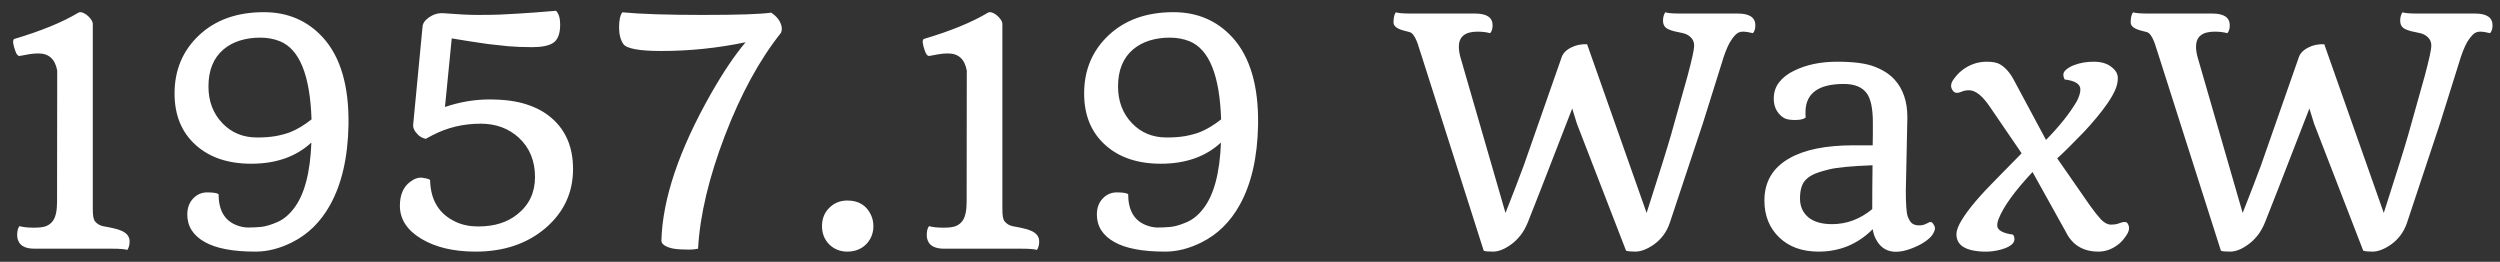 <svg width="191" height="20" viewBox="0 0 191 20" fill="none" xmlns="http://www.w3.org/2000/svg">
<rect x="0" y="0" width="191" height="20" fill="#333333" stroke="none"/>
<path d="M9.727 19.094C9.539 19.031 9.152 19 8.566 19H2.648C1.984 19 1.57 18.805 1.406 18.414C1.344 18.273 1.312 18.125 1.312 17.969C1.312 17.641 1.371 17.41 1.488 17.277C1.762 17.355 2.129 17.395 2.59 17.395C3.051 17.395 3.379 17.348 3.574 17.254C3.777 17.16 3.938 17.027 4.055 16.855C4.258 16.559 4.359 16.082 4.359 15.426L4.371 5.395C4.215 4.52 3.734 4.082 2.93 4.082C2.703 4.082 2.469 4.102 2.227 4.141C2.227 4.141 1.996 4.184 1.535 4.27C1.387 4.301 1.266 4.176 1.172 3.895C0.984 3.379 0.953 3.074 1.078 2.98C3.109 2.379 4.742 1.711 5.977 0.977C6.008 0.945 6.066 0.93 6.152 0.93C6.238 0.93 6.336 0.961 6.445 1.023C6.562 1.086 6.668 1.164 6.762 1.258C6.98 1.477 7.09 1.664 7.09 1.82V16.012C7.09 16.457 7.141 16.75 7.242 16.891C7.406 17.102 7.629 17.234 7.91 17.289C8.191 17.336 8.445 17.387 8.672 17.441C8.906 17.488 9.117 17.555 9.305 17.641C9.703 17.82 9.902 18.09 9.902 18.449C9.902 18.715 9.844 18.93 9.727 19.094ZM23.789 10.891C22.625 11.969 21.094 12.508 19.195 12.508C17.43 12.508 16.02 12.035 14.965 11.09C13.879 10.121 13.336 8.805 13.336 7.141C13.336 5.359 13.953 3.883 15.188 2.711C16.445 1.523 18.102 0.93 20.156 0.93C21.992 0.93 23.5 1.578 24.68 2.875C26.023 4.359 26.672 6.582 26.625 9.543C26.578 12.027 26.109 14.066 25.219 15.66C24.5 16.957 23.527 17.91 22.301 18.52C21.363 18.988 20.441 19.223 19.535 19.223C18.629 19.223 17.863 19.16 17.238 19.035C16.613 18.918 16.086 18.738 15.656 18.496C14.758 17.996 14.309 17.293 14.309 16.387C14.309 15.895 14.453 15.492 14.742 15.18C15.039 14.859 15.402 14.699 15.832 14.699C16.262 14.699 16.551 14.742 16.699 14.828C16.699 16.047 17.148 16.836 18.047 17.195C18.359 17.32 18.664 17.383 18.961 17.383C19.266 17.383 19.594 17.367 19.945 17.336C20.297 17.297 20.707 17.176 21.176 16.973C21.645 16.77 22.062 16.43 22.43 15.953C23.25 14.906 23.703 13.219 23.789 10.891ZM19.641 10.504C20.172 10.504 20.645 10.469 21.059 10.398C21.48 10.32 21.855 10.219 22.184 10.094C22.707 9.883 23.246 9.559 23.801 9.121C23.691 5.762 22.891 3.773 21.398 3.156C20.938 2.969 20.43 2.875 19.875 2.875C19.328 2.875 18.812 2.949 18.328 3.098C17.852 3.246 17.434 3.473 17.074 3.777C16.309 4.426 15.926 5.367 15.926 6.602C15.926 7.734 16.281 8.672 16.992 9.414C17.688 10.141 18.57 10.504 19.641 10.504ZM33.996 8.172C35.129 7.789 36.258 7.598 37.383 7.598C38.516 7.598 39.461 7.723 40.219 7.973C40.977 8.215 41.617 8.562 42.141 9.016C43.234 9.961 43.781 11.258 43.781 12.906C43.781 14.719 43.078 16.227 41.672 17.43C40.266 18.625 38.488 19.223 36.34 19.223C34.652 19.223 33.266 18.895 32.18 18.238C31.094 17.582 30.551 16.742 30.551 15.719C30.551 14.891 30.812 14.281 31.336 13.891C31.68 13.633 32.004 13.531 32.309 13.586C32.613 13.633 32.797 13.688 32.859 13.75C32.891 15.289 33.543 16.355 34.816 16.949C35.316 17.184 35.883 17.301 36.516 17.301C37.156 17.301 37.723 17.223 38.215 17.066C38.715 16.91 39.16 16.672 39.551 16.352C40.434 15.641 40.875 14.699 40.875 13.527C40.875 12.285 40.461 11.281 39.633 10.516C38.852 9.805 37.883 9.449 36.727 9.449C35.398 9.449 34.172 9.742 33.047 10.328L32.52 10.609C32.293 10.555 32.102 10.453 31.945 10.305C31.656 10.023 31.531 9.75 31.57 9.484L32.273 2.137C32.273 1.871 32.383 1.648 32.602 1.469C32.992 1.125 33.426 0.973 33.902 1.012C34.98 1.098 35.852 1.141 36.516 1.141C37.18 1.141 37.723 1.133 38.145 1.117C38.566 1.102 39.004 1.078 39.457 1.047L40.875 0.953C41.367 0.914 41.902 0.871 42.48 0.824C42.691 1.035 42.797 1.387 42.797 1.879C42.797 2.566 42.621 3.031 42.27 3.273C41.934 3.492 41.402 3.602 40.676 3.602C39.949 3.602 39.332 3.578 38.824 3.531C38.324 3.484 37.816 3.43 37.301 3.367C36.793 3.297 36.297 3.223 35.812 3.145L34.512 2.934L33.996 8.172ZM47.543 0.941C48.941 1.074 50.996 1.141 53.707 1.141C56.418 1.141 58.152 1.082 58.91 0.965C59.363 1.254 59.633 1.617 59.719 2.055C59.742 2.203 59.727 2.352 59.672 2.5C58.031 4.562 56.605 7.172 55.395 10.328C54.16 13.547 53.473 16.438 53.332 19C53.129 19.047 52.902 19.07 52.652 19.07C52.16 19.07 51.766 19.047 51.469 19C51.18 18.945 50.949 18.863 50.777 18.754C50.605 18.637 50.523 18.512 50.531 18.379C50.617 15.191 51.883 11.445 54.328 7.141C55.25 5.523 56.129 4.219 56.965 3.227C54.848 3.672 52.699 3.895 50.52 3.895C48.848 3.895 47.883 3.719 47.625 3.367C47.406 3.047 47.297 2.621 47.297 2.09C47.297 1.551 47.379 1.168 47.543 0.941ZM62.801 17.277C62.801 16.715 62.984 16.25 63.352 15.883C63.727 15.508 64.188 15.32 64.734 15.32C65.625 15.32 66.238 15.711 66.574 16.492C66.676 16.734 66.727 16.996 66.727 17.277C66.727 17.824 66.539 18.289 66.164 18.672C65.789 19.039 65.312 19.223 64.734 19.223C64.188 19.223 63.727 19.039 63.352 18.672C62.984 18.297 62.801 17.832 62.801 17.277ZM79.219 19.094C79.031 19.031 78.644 19 78.059 19H72.141C71.477 19 71.062 18.805 70.898 18.414C70.836 18.273 70.805 18.125 70.805 17.969C70.805 17.641 70.863 17.41 70.981 17.277C71.254 17.355 71.621 17.395 72.082 17.395C72.543 17.395 72.871 17.348 73.066 17.254C73.269 17.16 73.43 17.027 73.547 16.855C73.75 16.559 73.852 16.082 73.852 15.426L73.863 5.395C73.707 4.52 73.227 4.082 72.422 4.082C72.195 4.082 71.961 4.102 71.719 4.141C71.719 4.141 71.488 4.184 71.027 4.27C70.879 4.301 70.758 4.176 70.664 3.895C70.477 3.379 70.445 3.074 70.57 2.98C72.602 2.379 74.234 1.711 75.469 0.977C75.5 0.945 75.559 0.93 75.644 0.93C75.731 0.93 75.828 0.961 75.938 1.023C76.055 1.086 76.16 1.164 76.254 1.258C76.473 1.477 76.582 1.664 76.582 1.82V16.012C76.582 16.457 76.633 16.75 76.734 16.891C76.898 17.102 77.121 17.234 77.402 17.289C77.684 17.336 77.938 17.387 78.164 17.441C78.398 17.488 78.609 17.555 78.797 17.641C79.195 17.82 79.394 18.09 79.394 18.449C79.394 18.715 79.336 18.93 79.219 19.094ZM93.281 10.891C92.117 11.969 90.586 12.508 88.688 12.508C86.922 12.508 85.512 12.035 84.457 11.09C83.371 10.121 82.828 8.805 82.828 7.141C82.828 5.359 83.445 3.883 84.68 2.711C85.938 1.523 87.594 0.93 89.648 0.93C91.484 0.93 92.992 1.578 94.172 2.875C95.516 4.359 96.164 6.582 96.117 9.543C96.07 12.027 95.602 14.066 94.711 15.66C93.992 16.957 93.019 17.91 91.793 18.52C90.856 18.988 89.934 19.223 89.027 19.223C88.121 19.223 87.356 19.16 86.731 19.035C86.106 18.918 85.578 18.738 85.148 18.496C84.25 17.996 83.801 17.293 83.801 16.387C83.801 15.895 83.945 15.492 84.234 15.18C84.531 14.859 84.894 14.699 85.324 14.699C85.754 14.699 86.043 14.742 86.191 14.828C86.191 16.047 86.641 16.836 87.539 17.195C87.852 17.32 88.156 17.383 88.453 17.383C88.758 17.383 89.086 17.367 89.438 17.336C89.789 17.297 90.199 17.176 90.668 16.973C91.137 16.77 91.555 16.43 91.922 15.953C92.742 14.906 93.195 13.219 93.281 10.891ZM89.133 10.504C89.664 10.504 90.137 10.469 90.551 10.398C90.973 10.32 91.348 10.219 91.676 10.094C92.199 9.883 92.738 9.559 93.293 9.121C93.184 5.762 92.383 3.773 90.891 3.156C90.43 2.969 89.922 2.875 89.367 2.875C88.82 2.875 88.305 2.949 87.82 3.098C87.344 3.246 86.926 3.473 86.566 3.777C85.801 4.426 85.418 5.367 85.418 6.602C85.418 7.734 85.773 8.672 86.484 9.414C87.18 10.141 88.062 10.504 89.133 10.504ZM133.922 2.535C133.625 2.457 133.367 2.418 133.148 2.418C132.938 2.418 132.754 2.496 132.598 2.652C132.449 2.801 132.305 2.992 132.164 3.227C131.945 3.617 131.73 4.172 131.52 4.891L130.102 9.414L127.57 17.031C127.336 17.719 126.93 18.27 126.352 18.684C125.836 19.043 125.363 19.223 124.934 19.223C124.605 19.223 124.371 19.199 124.23 19.152L120.48 9.461L120.117 8.289C118.047 13.633 116.922 16.52 116.742 16.949C116.57 17.371 116.375 17.719 116.156 17.992C115.938 18.266 115.703 18.492 115.453 18.672C114.953 19.039 114.488 19.223 114.059 19.223C113.676 19.223 113.441 19.199 113.355 19.152L108.586 4.188C108.523 4.016 108.465 3.836 108.41 3.648C108.355 3.453 108.293 3.273 108.223 3.109C108.059 2.719 107.883 2.5 107.695 2.453C107.508 2.398 107.344 2.355 107.203 2.324C107.062 2.285 106.938 2.238 106.828 2.184C106.586 2.066 106.465 1.906 106.465 1.703C106.465 1.359 106.523 1.105 106.641 0.941C106.828 1.004 107.215 1.035 107.801 1.035H112.699C113.59 1.035 114.035 1.336 114.035 1.938C114.035 2.195 113.973 2.395 113.848 2.535C113.566 2.457 113.242 2.418 112.875 2.418C111.93 2.418 111.457 2.801 111.457 3.566C111.457 3.816 111.496 4.082 111.574 4.363L115.02 16.27C115.637 14.707 116.105 13.488 116.426 12.613L119.297 4.41C119.398 4.082 119.648 3.82 120.047 3.625C120.391 3.445 120.793 3.363 121.254 3.379L125.801 16.27C126.785 13.207 127.41 11.207 127.676 10.27L128.941 5.758C129.27 4.523 129.434 3.77 129.434 3.496C129.434 3.223 129.344 3.004 129.164 2.84C128.992 2.676 128.781 2.57 128.531 2.523C128.289 2.469 128.074 2.422 127.887 2.383C127.707 2.336 127.555 2.281 127.43 2.219C127.18 2.094 127.055 1.883 127.055 1.586C127.055 1.32 127.113 1.105 127.23 0.941C127.41 1.004 127.797 1.035 128.391 1.035H132.773C133.664 1.035 134.109 1.336 134.109 1.938C134.109 2.195 134.047 2.395 133.922 2.535ZM143.074 17.512C141.934 18.652 140.555 19.223 138.938 19.223C137.688 19.223 136.688 18.863 135.938 18.145C135.18 17.418 134.801 16.477 134.801 15.32C134.801 13.883 135.441 12.805 136.723 12.086C137.879 11.43 139.508 11.102 141.609 11.102H143.074C143.082 10.805 143.086 10.516 143.086 10.234V9.355C143.086 8.309 142.934 7.57 142.629 7.141C142.285 6.656 141.699 6.414 140.871 6.414C138.973 6.414 137.996 7.094 137.941 8.453C137.934 8.664 137.938 8.84 137.953 8.98C137.797 9.105 137.531 9.168 137.156 9.168C136.789 9.168 136.52 9.125 136.348 9.039C136.184 8.953 136.039 8.836 135.914 8.688C135.648 8.383 135.516 7.996 135.516 7.527C135.516 7.051 135.652 6.637 135.926 6.285C136.207 5.926 136.586 5.633 137.062 5.406C137.992 4.945 139.09 4.715 140.355 4.715C141.621 4.715 142.57 4.84 143.203 5.09C143.844 5.332 144.352 5.656 144.727 6.062C145.391 6.781 145.723 7.746 145.723 8.957L145.605 14.582C145.605 15.605 145.652 16.254 145.746 16.527C145.848 16.801 145.965 16.984 146.098 17.078C146.238 17.172 146.406 17.219 146.602 17.219C146.805 17.219 146.969 17.188 147.094 17.125L147.422 16.973C147.531 16.934 147.625 16.98 147.703 17.113C147.789 17.238 147.832 17.352 147.832 17.453C147.832 17.547 147.789 17.672 147.703 17.828C147.625 17.984 147.473 18.152 147.246 18.332C147.027 18.504 146.777 18.656 146.496 18.789C144.941 19.523 143.883 19.352 143.32 18.273C143.203 18.062 143.121 17.809 143.074 17.512ZM143.039 15.977C143.039 14.852 143.047 13.734 143.062 12.625C141.438 12.688 140.332 12.793 139.746 12.941C139.168 13.082 138.75 13.219 138.492 13.352C138.234 13.484 138.031 13.641 137.883 13.82C137.641 14.117 137.52 14.566 137.52 15.168C137.52 15.762 137.73 16.238 138.152 16.598C138.574 16.949 139.18 17.125 139.969 17.125C141.086 17.125 142.109 16.742 143.039 15.977ZM149.473 17.898C149.473 17.609 149.605 17.25 149.871 16.82C150.137 16.383 150.492 15.902 150.938 15.379C151.391 14.848 151.922 14.277 152.531 13.668L154.453 11.711L152.051 8.195C151.473 7.328 150.934 6.895 150.434 6.895C150.223 6.895 150.039 6.93 149.883 7C149.734 7.062 149.613 7.094 149.52 7.094C149.434 7.094 149.363 7.074 149.309 7.035C149.254 6.996 149.207 6.945 149.168 6.883C149.012 6.648 149.031 6.387 149.227 6.098C149.43 5.809 149.648 5.57 149.883 5.383C150.453 4.938 151.086 4.715 151.781 4.715C152.242 4.715 152.582 4.781 152.801 4.914C153.191 5.141 153.535 5.523 153.832 6.062L156.316 10.691C157.355 9.629 158.141 8.641 158.672 7.727C158.852 7.375 158.941 7.078 158.941 6.836C158.941 6.422 158.543 6.168 157.746 6.074C157.676 5.957 157.641 5.832 157.641 5.699C157.641 5.566 157.715 5.438 157.863 5.312C158.02 5.18 158.211 5.07 158.438 4.984C158.891 4.805 159.398 4.715 159.961 4.715C160.523 4.715 160.969 4.844 161.297 5.102C161.633 5.352 161.801 5.637 161.801 5.957C161.801 6.27 161.73 6.582 161.59 6.895C161.449 7.207 161.258 7.539 161.016 7.891C160.773 8.242 160.496 8.605 160.184 8.98C159.871 9.355 159.543 9.727 159.199 10.094C158.27 11.055 157.594 11.723 157.172 12.098L159.668 15.695C159.98 16.133 160.262 16.488 160.512 16.762C160.77 17.027 161.023 17.16 161.273 17.16C161.523 17.16 161.727 17.129 161.883 17.066C162.227 16.926 162.445 16.922 162.539 17.055C162.703 17.297 162.699 17.566 162.527 17.863C162.355 18.152 162.164 18.391 161.953 18.578C161.453 19.008 160.91 19.223 160.324 19.223C159.16 19.223 158.332 18.727 157.84 17.734L155.285 13.141C153.918 14.602 153.055 15.797 152.695 16.727C152.625 16.891 152.59 17.062 152.59 17.242C152.59 17.414 152.703 17.562 152.93 17.688C153.164 17.805 153.449 17.883 153.785 17.922C153.863 18 153.902 18.117 153.902 18.273C153.902 18.43 153.832 18.566 153.691 18.684C153.551 18.801 153.371 18.898 153.152 18.977C152.449 19.227 151.695 19.289 150.891 19.164C149.945 19.016 149.473 18.594 149.473 17.898ZM190.242 2.535C189.945 2.457 189.688 2.418 189.469 2.418C189.258 2.418 189.074 2.496 188.918 2.652C188.77 2.801 188.625 2.992 188.484 3.227C188.266 3.617 188.051 4.172 187.84 4.891L186.422 9.414L183.891 17.031C183.656 17.719 183.25 18.27 182.672 18.684C182.156 19.043 181.684 19.223 181.254 19.223C180.926 19.223 180.691 19.199 180.551 19.152L176.801 9.461L176.438 8.289C174.367 13.633 173.242 16.52 173.062 16.949C172.891 17.371 172.695 17.719 172.477 17.992C172.258 18.266 172.023 18.492 171.773 18.672C171.273 19.039 170.809 19.223 170.379 19.223C169.996 19.223 169.762 19.199 169.676 19.152L164.906 4.188C164.844 4.016 164.785 3.836 164.73 3.648C164.676 3.453 164.613 3.273 164.543 3.109C164.379 2.719 164.203 2.5 164.016 2.453C163.828 2.398 163.664 2.355 163.523 2.324C163.383 2.285 163.258 2.238 163.148 2.184C162.906 2.066 162.785 1.906 162.785 1.703C162.785 1.359 162.844 1.105 162.961 0.941C163.148 1.004 163.535 1.035 164.121 1.035H169.02C169.91 1.035 170.355 1.336 170.355 1.938C170.355 2.195 170.293 2.395 170.168 2.535C169.887 2.457 169.562 2.418 169.195 2.418C168.25 2.418 167.777 2.801 167.777 3.566C167.777 3.816 167.816 4.082 167.895 4.363L171.34 16.27C171.957 14.707 172.426 13.488 172.746 12.613L175.617 4.41C175.719 4.082 175.969 3.82 176.367 3.625C176.711 3.445 177.113 3.363 177.574 3.379L182.121 16.27C183.105 13.207 183.73 11.207 183.996 10.27L185.262 5.758C185.59 4.523 185.754 3.77 185.754 3.496C185.754 3.223 185.664 3.004 185.484 2.84C185.312 2.676 185.102 2.57 184.852 2.523C184.609 2.469 184.395 2.422 184.207 2.383C184.027 2.336 183.875 2.281 183.75 2.219C183.5 2.094 183.375 1.883 183.375 1.586C183.375 1.32 183.434 1.105 183.551 0.941C183.73 1.004 184.117 1.035 184.711 1.035H189.094C189.984 1.035 190.43 1.336 190.43 1.938C190.43 2.195 190.367 2.395 190.242 2.535Z" fill="white"/>
</svg>
